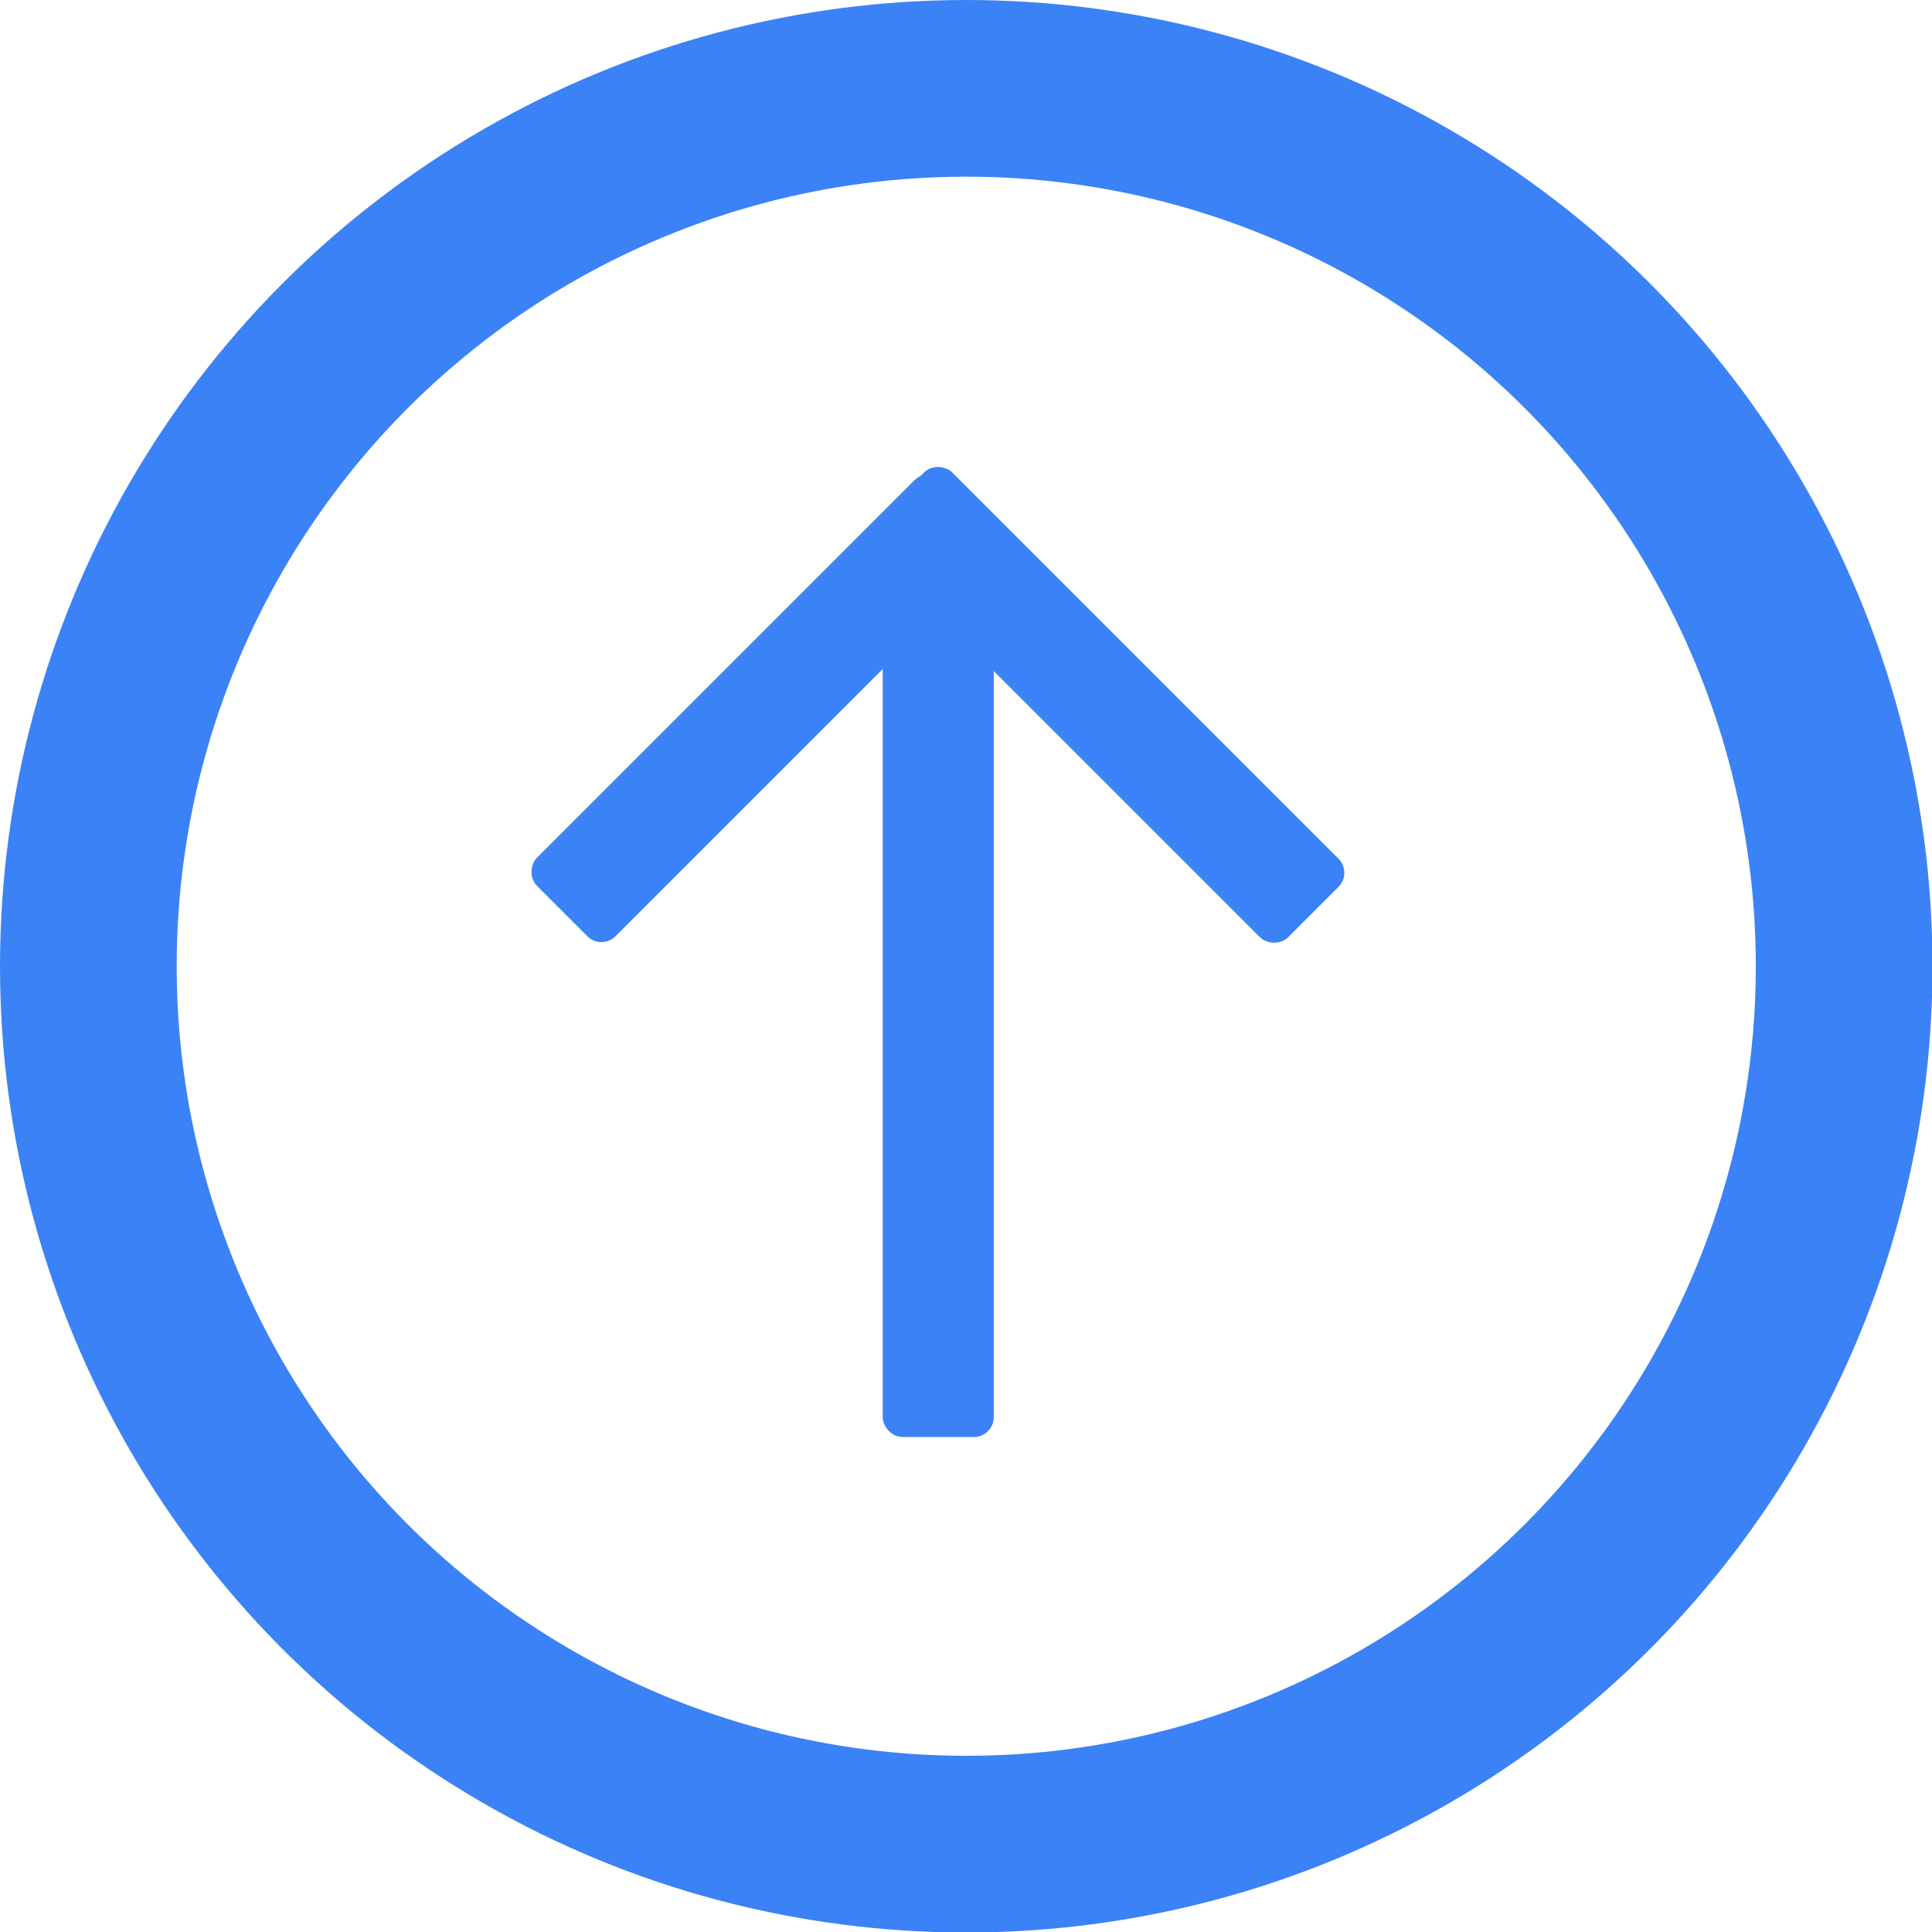 <?xml version="1.0" encoding="UTF-8"?>
<svg id="Layer_2" data-name="Layer 2" xmlns="http://www.w3.org/2000/svg" viewBox="0 0 38.27 38.27">
  <defs>
    <style>
      .cls-1 {
        stroke-width: .25px;
      }

      .cls-1, .cls-2 {
        stroke: #3B82F6;
        stroke-miterlimit: 10;
      }

      .cls-2 {
        fill: none;
        stroke-width: 3.5px;
      }
    </style>
  </defs>
  <g id="Layer_1-2" data-name="Layer 1" fill="#3B82F6">
    <circle class="cls-2" cx="19.14" cy="19.14" r="17.39"/>
    <rect class="cls-1" x="20.93" y="8.28" width="1.95" height="11.36" rx=".27" ry=".27" transform="translate(-3.45 19.58) rotate(-45)"/>
    <rect class="cls-1" x="14.18" y="8.48" width="1.95" height="11.11" rx=".27" ry=".27" transform="translate(14.36 -6.61) rotate(45)"/>
    <rect class="cls-1" x="17.61" y="10.85" width="1.95" height="17.49" rx=".27" ry=".27"/>
  </g>
</svg>